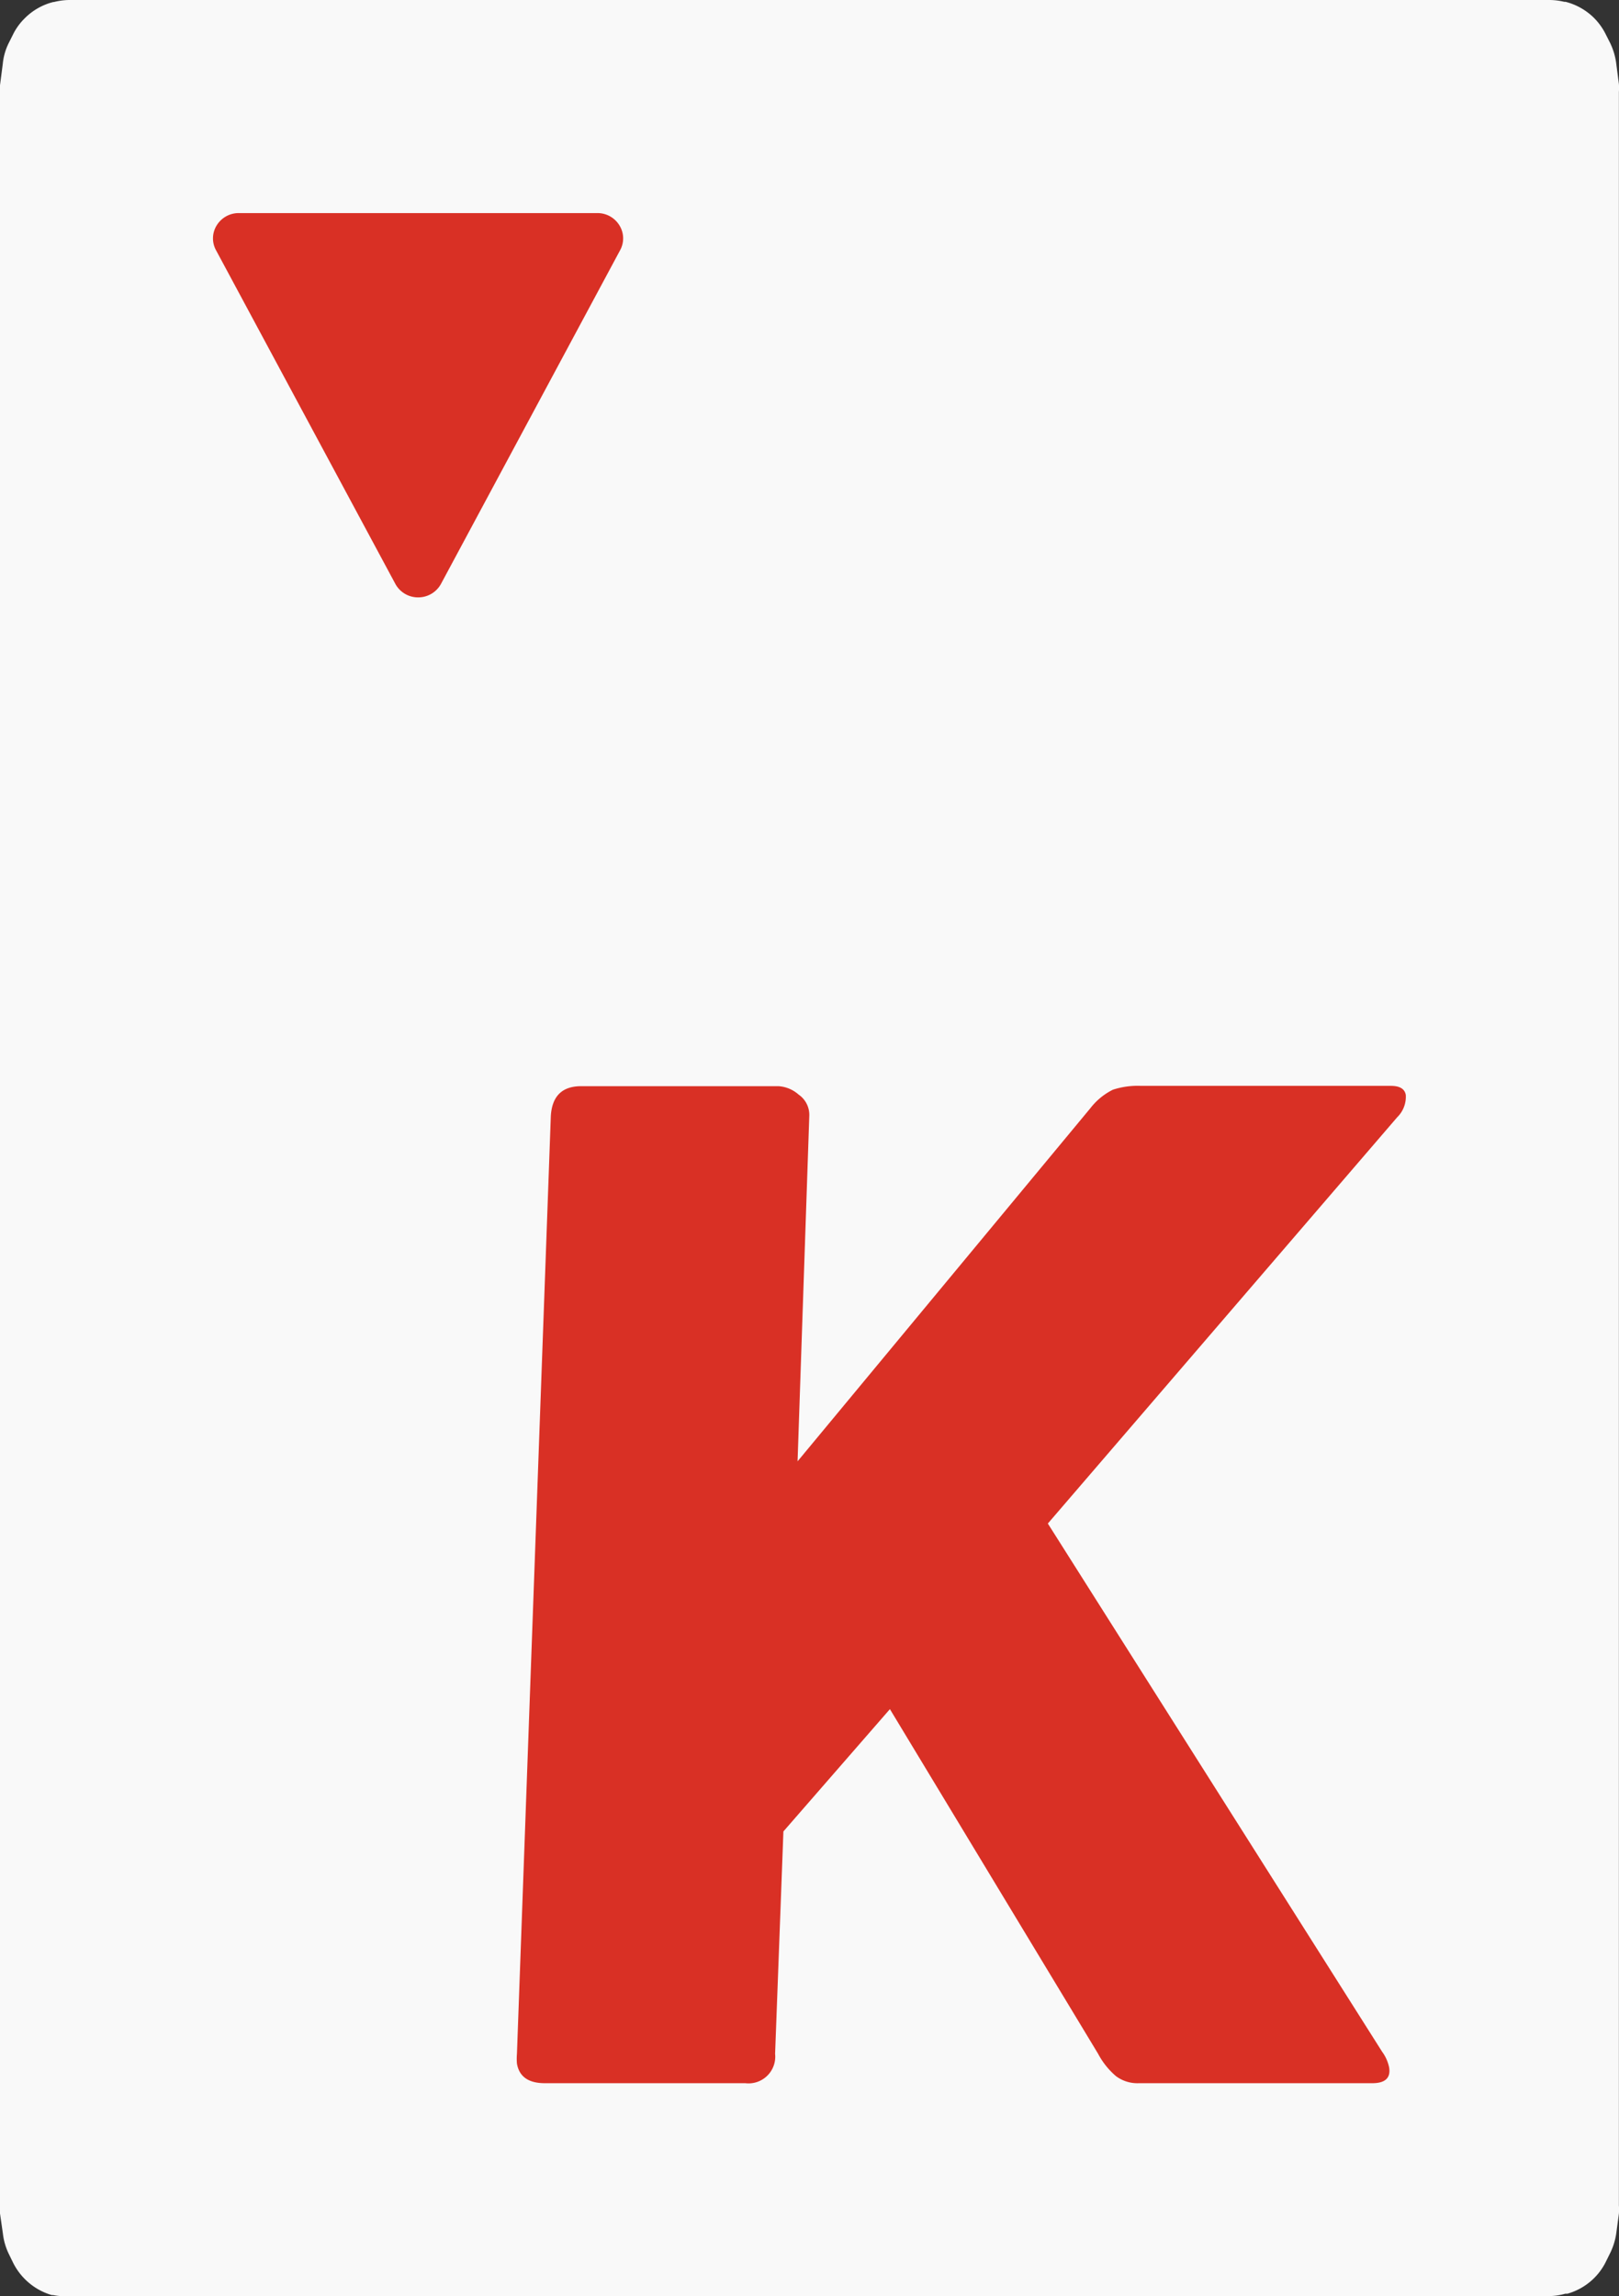 <svg xmlns="http://www.w3.org/2000/svg" viewBox="0 0 152.02 215.53"><rect x="0" y="0" width="152.02" height="215.53" fill="#333333" stroke="none"/><defs><style>.cls-1{fill:#f9f9f9;fill-rule:evenodd;}.cls-2{fill:#d93025;}</style></defs><title>card-heart-k</title><g id="Layer_2" data-name="Layer 2"><g id="Layer_1-2" data-name="Layer 1"><path class="cls-1" d="M6.48,0h139a6,6,0,0,1,1.4.17H147a5.87,5.87,0,0,1,2.61,1.45h0a5.86,5.86,0,0,1,1.16,1.59l.42.83a6.23,6.23,0,0,1,.56,1.84l.26,2a4.69,4.69,0,0,1,0,.75V207a5.11,5.11,0,0,1,0,.78l-.25,1.86a6.22,6.22,0,0,1-.53,1.75l-.42.85a5.73,5.73,0,0,1-1.28,1.73h0a5.81,5.81,0,0,1-2.36,1.32h-.2a5.56,5.56,0,0,1-1.57.22H6.57A5.83,5.83,0,0,1,5,215.42H4.87A5.88,5.88,0,0,1,2.42,214h0a5.88,5.88,0,0,1-1.2-1.64l-.41-.84a5.94,5.94,0,0,1-.54-1.89L0,207.76q0-.33,0-.66V8L.26,6A5.56,5.56,0,0,1,.84,4l.41-.82A5.58,5.58,0,0,1,2.33,1.71h0A5.76,5.76,0,0,1,5,.19h.06A6.14,6.14,0,0,1,6.48,0Z"/><path class="cls-2" d="M129.78,192.58a3.76,3.76,0,0,1,.65,1.44c.18,1-.35,1.51-1.57,1.51H106.94a3.36,3.36,0,0,1-2.15-.66,7.11,7.11,0,0,1-1.68-2.1L83.56,160.42l-10,11.48-.78,20.87a2.51,2.51,0,0,1-2.8,2.76H51.16c-1.53,0-2.41-.61-2.62-1.84a5.52,5.52,0,0,1,0-.92l3.18-88q.16-2.82,2.85-2.82H73.11a3.15,3.15,0,0,1,1.88.79,2.31,2.31,0,0,1,1,2l-1.1,32.42,27.49-33.14a6.11,6.11,0,0,1,2.12-1.74,7.5,7.5,0,0,1,2.63-.36H130.6c.83,0,1.3.28,1.4.85a2.69,2.69,0,0,1-.81,2.1L98.39,143Z"/><path class="cls-2" d="M39.27,56.07a2.42,2.42,0,0,1-2.15-1.27L20.28,23.48h0a2.31,2.31,0,0,1,.07-2.33A2.42,2.42,0,0,1,22.43,20H56.09a2.41,2.41,0,0,1,2.07,1.15,2.31,2.31,0,0,1,.07,2.33L41.41,54.8a2.43,2.43,0,0,1-2.14,1.27Z"/></g></g></svg>